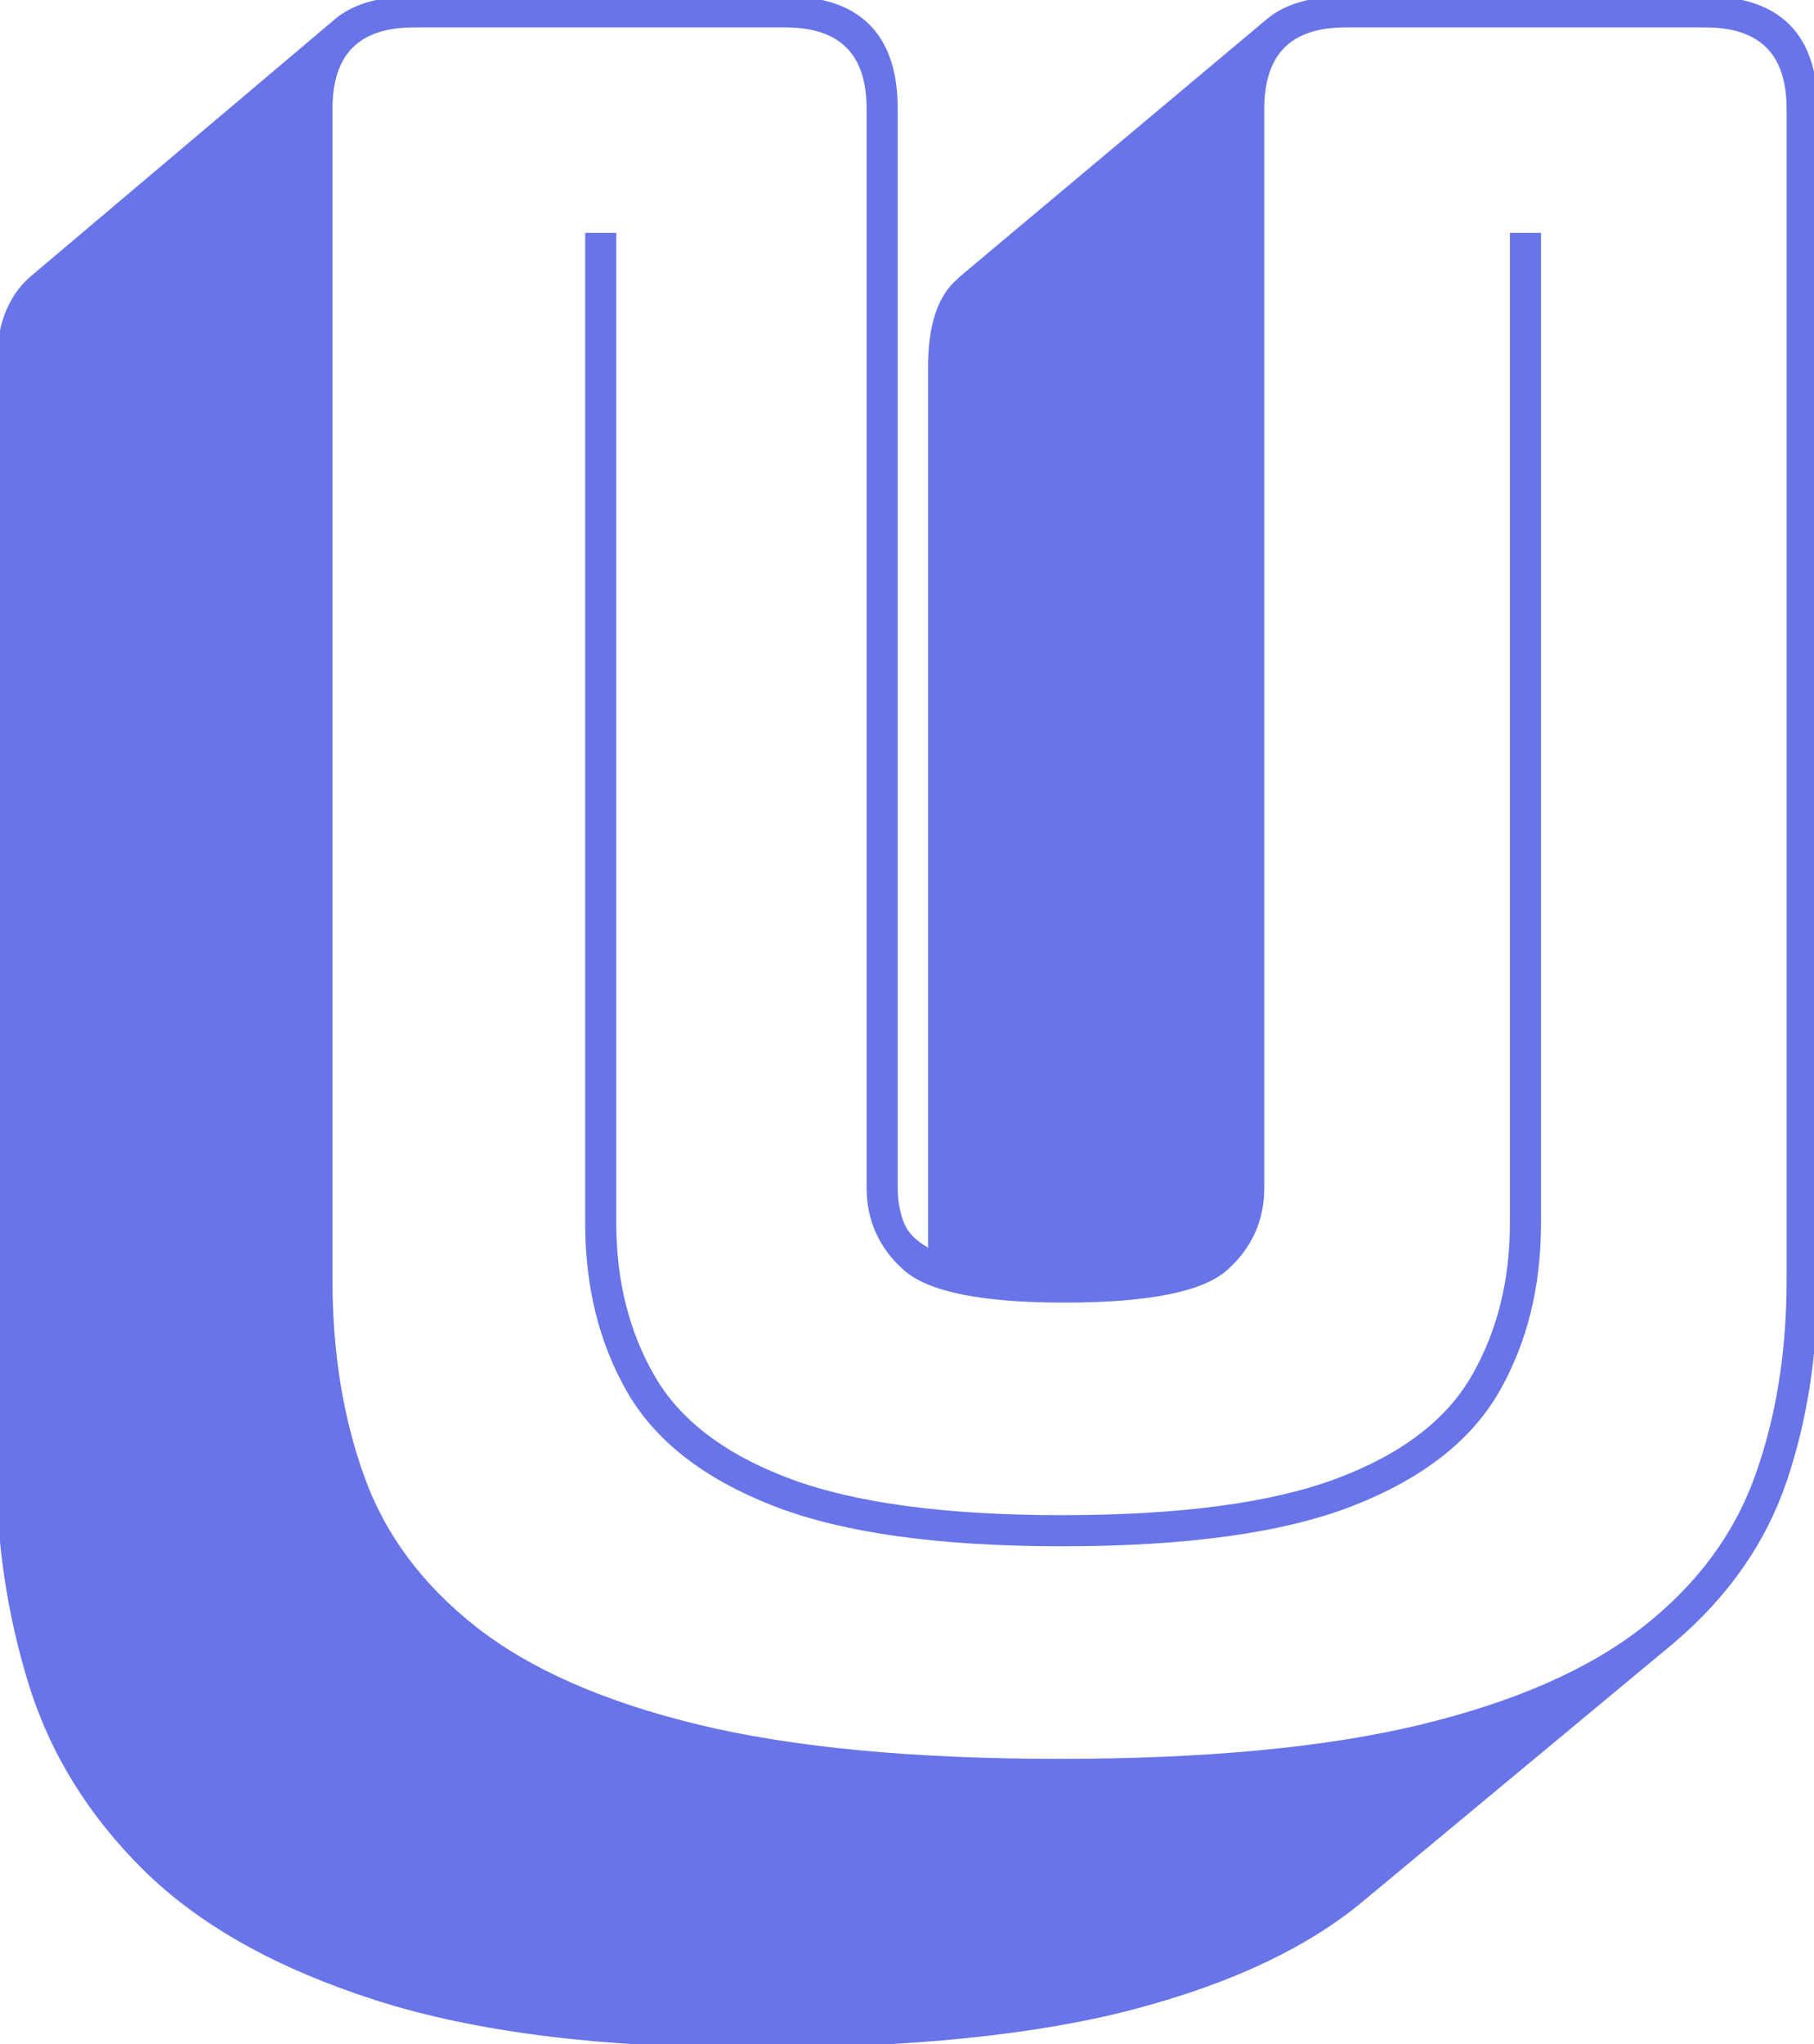 <svg width="230.102" height="259.203" viewBox="0 0 230.102 259.203" xmlns="http://www.w3.org/2000/svg"><g id="svgGroup" stroke-linecap="round" fill-rule="evenodd" font-size="9pt" stroke="#6874e8" stroke-width="0.25mm" fill="#6874e8" style="stroke:#6874e8;stroke-width:0.25mm;fill:#6874e8"><path d="M 0.001 186.002 L 0.001 46.502 Q 0.001 39.002 4.201 35.402 L 42.901 2.702 Q 46.201 0.002 52.501 0.002 L 99.601 0.002 Q 113.401 0.002 113.401 13.802 L 113.401 150.602 Q 113.401 153.302 114.301 155.402 Q 115.201 157.502 118.201 159.002 L 118.201 46.502 Q 118.201 38.702 121.801 35.702 L 122.101 35.402 L 161.101 2.702 Q 164.401 0.002 170.701 0.002 L 216.301 0.002 Q 230.101 0.002 230.101 13.802 L 230.101 162.302 Q 230.101 176.102 226.201 187.652 Q 222.301 199.202 212.101 207.902 L 173.101 240.302 Q 162.601 249.302 144.001 254.252 Q 125.401 259.202 95.701 259.202 Q 66.601 259.202 47.851 253.202 Q 29.101 247.202 18.601 236.852 Q 8.101 226.502 4.051 213.302 Q 0.001 200.102 0.001 186.002 Z M 227.101 162.302 L 227.101 13.802 Q 227.101 3.002 216.301 3.002 L 170.701 3.002 Q 159.901 3.002 159.901 13.802 L 159.901 150.602 Q 159.901 156.602 155.401 160.652 Q 150.901 164.702 135.001 164.702 Q 119.401 164.702 114.901 160.652 Q 110.401 156.602 110.401 150.602 L 110.401 13.802 Q 110.401 3.002 99.601 3.002 L 52.501 3.002 Q 41.701 3.002 41.701 13.802 L 41.701 162.302 Q 41.701 176.102 45.751 187.352 Q 49.801 198.602 60.151 206.702 Q 70.501 214.802 88.501 219.152 Q 106.501 223.502 134.401 223.502 Q 162.301 223.502 180.301 219.152 Q 198.301 214.802 208.651 206.702 Q 219.001 198.602 223.051 187.352 Q 227.101 176.102 227.101 162.302 Z M 74.701 155.102 L 74.701 30.002 L 77.701 30.002 L 77.701 155.102 Q 77.701 166.202 82.651 174.752 Q 87.601 183.302 100.051 187.952 Q 112.501 192.602 134.701 192.602 Q 157.201 192.602 169.651 187.952 Q 182.101 183.302 187.051 174.752 Q 192.001 166.202 192.001 155.102 L 192.001 30.002 L 195.001 30.002 L 195.001 155.102 Q 195.001 167.102 189.751 176.252 Q 184.501 185.402 171.451 190.502 Q 158.401 195.602 134.701 195.602 Q 111.301 195.602 98.251 190.502 Q 85.201 185.402 79.951 176.252 Q 74.701 167.102 74.701 155.102 Z" vector-effect="non-scaling-stroke"/></g></svg>